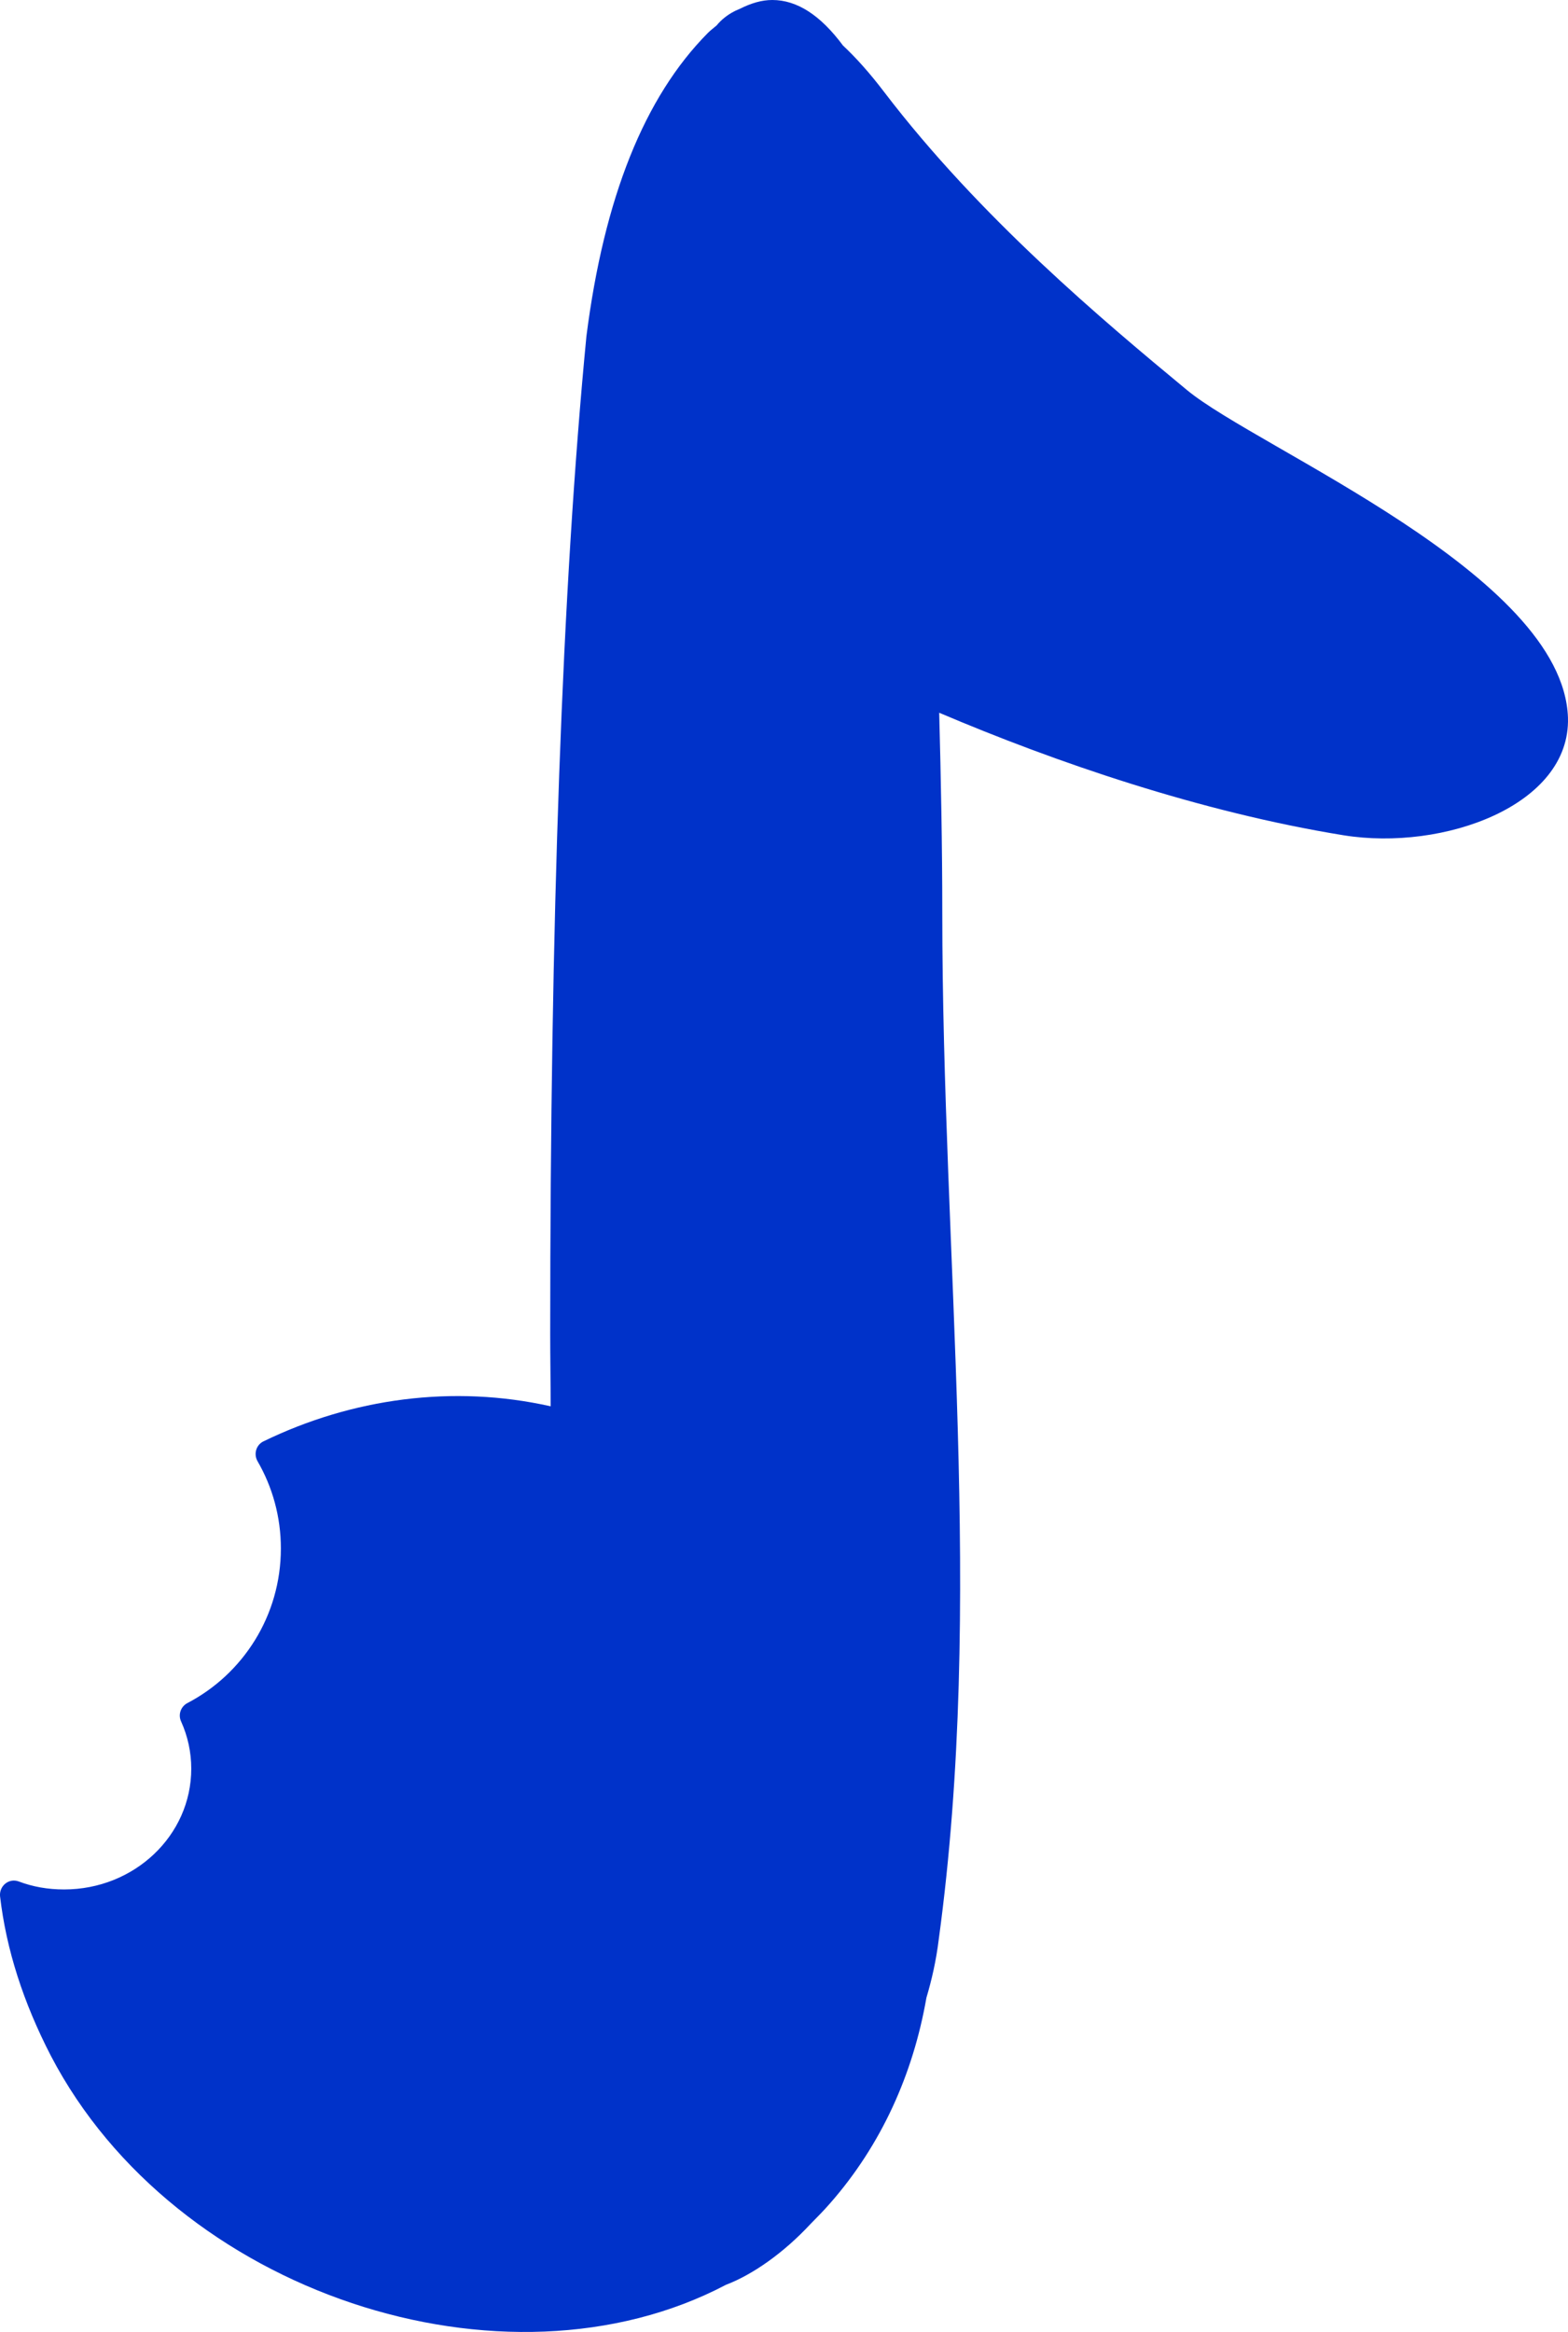 <svg width="39" height="58" viewBox="0 0 39 58" fill="none" xmlns="http://www.w3.org/2000/svg">
<path d="M29.521 9.7C27.446 7.982 24.371 5.41 21.988 2.284C21.625 1.807 21.285 1.43 20.966 1.131C20.406 0.377 19.824 0 19.209 0C18.946 0 18.682 0.078 18.396 0.222C18.111 0.333 17.924 0.51 17.825 0.632C17.748 0.698 17.672 0.754 17.606 0.82C16.024 2.417 15.025 4.922 14.586 8.359C13.982 14.611 13.685 22.882 13.685 33.181C13.685 33.779 13.696 34.378 13.696 34.977C11.269 34.433 8.754 34.777 6.547 35.852C6.371 35.941 6.305 36.163 6.404 36.34C6.777 36.983 6.986 37.726 6.986 38.513C6.986 40.187 6.042 41.639 4.658 42.36C4.493 42.449 4.427 42.648 4.504 42.815C4.669 43.18 4.757 43.579 4.757 43.99C4.757 45.653 3.34 46.994 1.594 46.994C1.187 46.994 0.814 46.927 0.463 46.794C0.221 46.706 -0.021 46.905 0.001 47.16C0.155 48.491 0.583 49.81 1.264 51.129C4.35 57.049 12.554 59.721 18.056 56.827C18.726 56.572 19.495 56.029 20.154 55.32C20.318 55.153 20.494 54.976 20.648 54.798C21.922 53.346 22.712 51.584 23.042 49.688C23.174 49.244 23.284 48.768 23.349 48.236C24.492 39.843 23.437 31.285 23.437 22.704C23.437 21.052 23.404 19.39 23.36 17.727C26.249 18.957 29.862 20.199 33.42 20.775C35.902 21.174 39.065 20.033 38.999 17.849C38.878 14.29 31.29 11.164 29.521 9.7Z" fill="#0032C9"/>
</svg>
